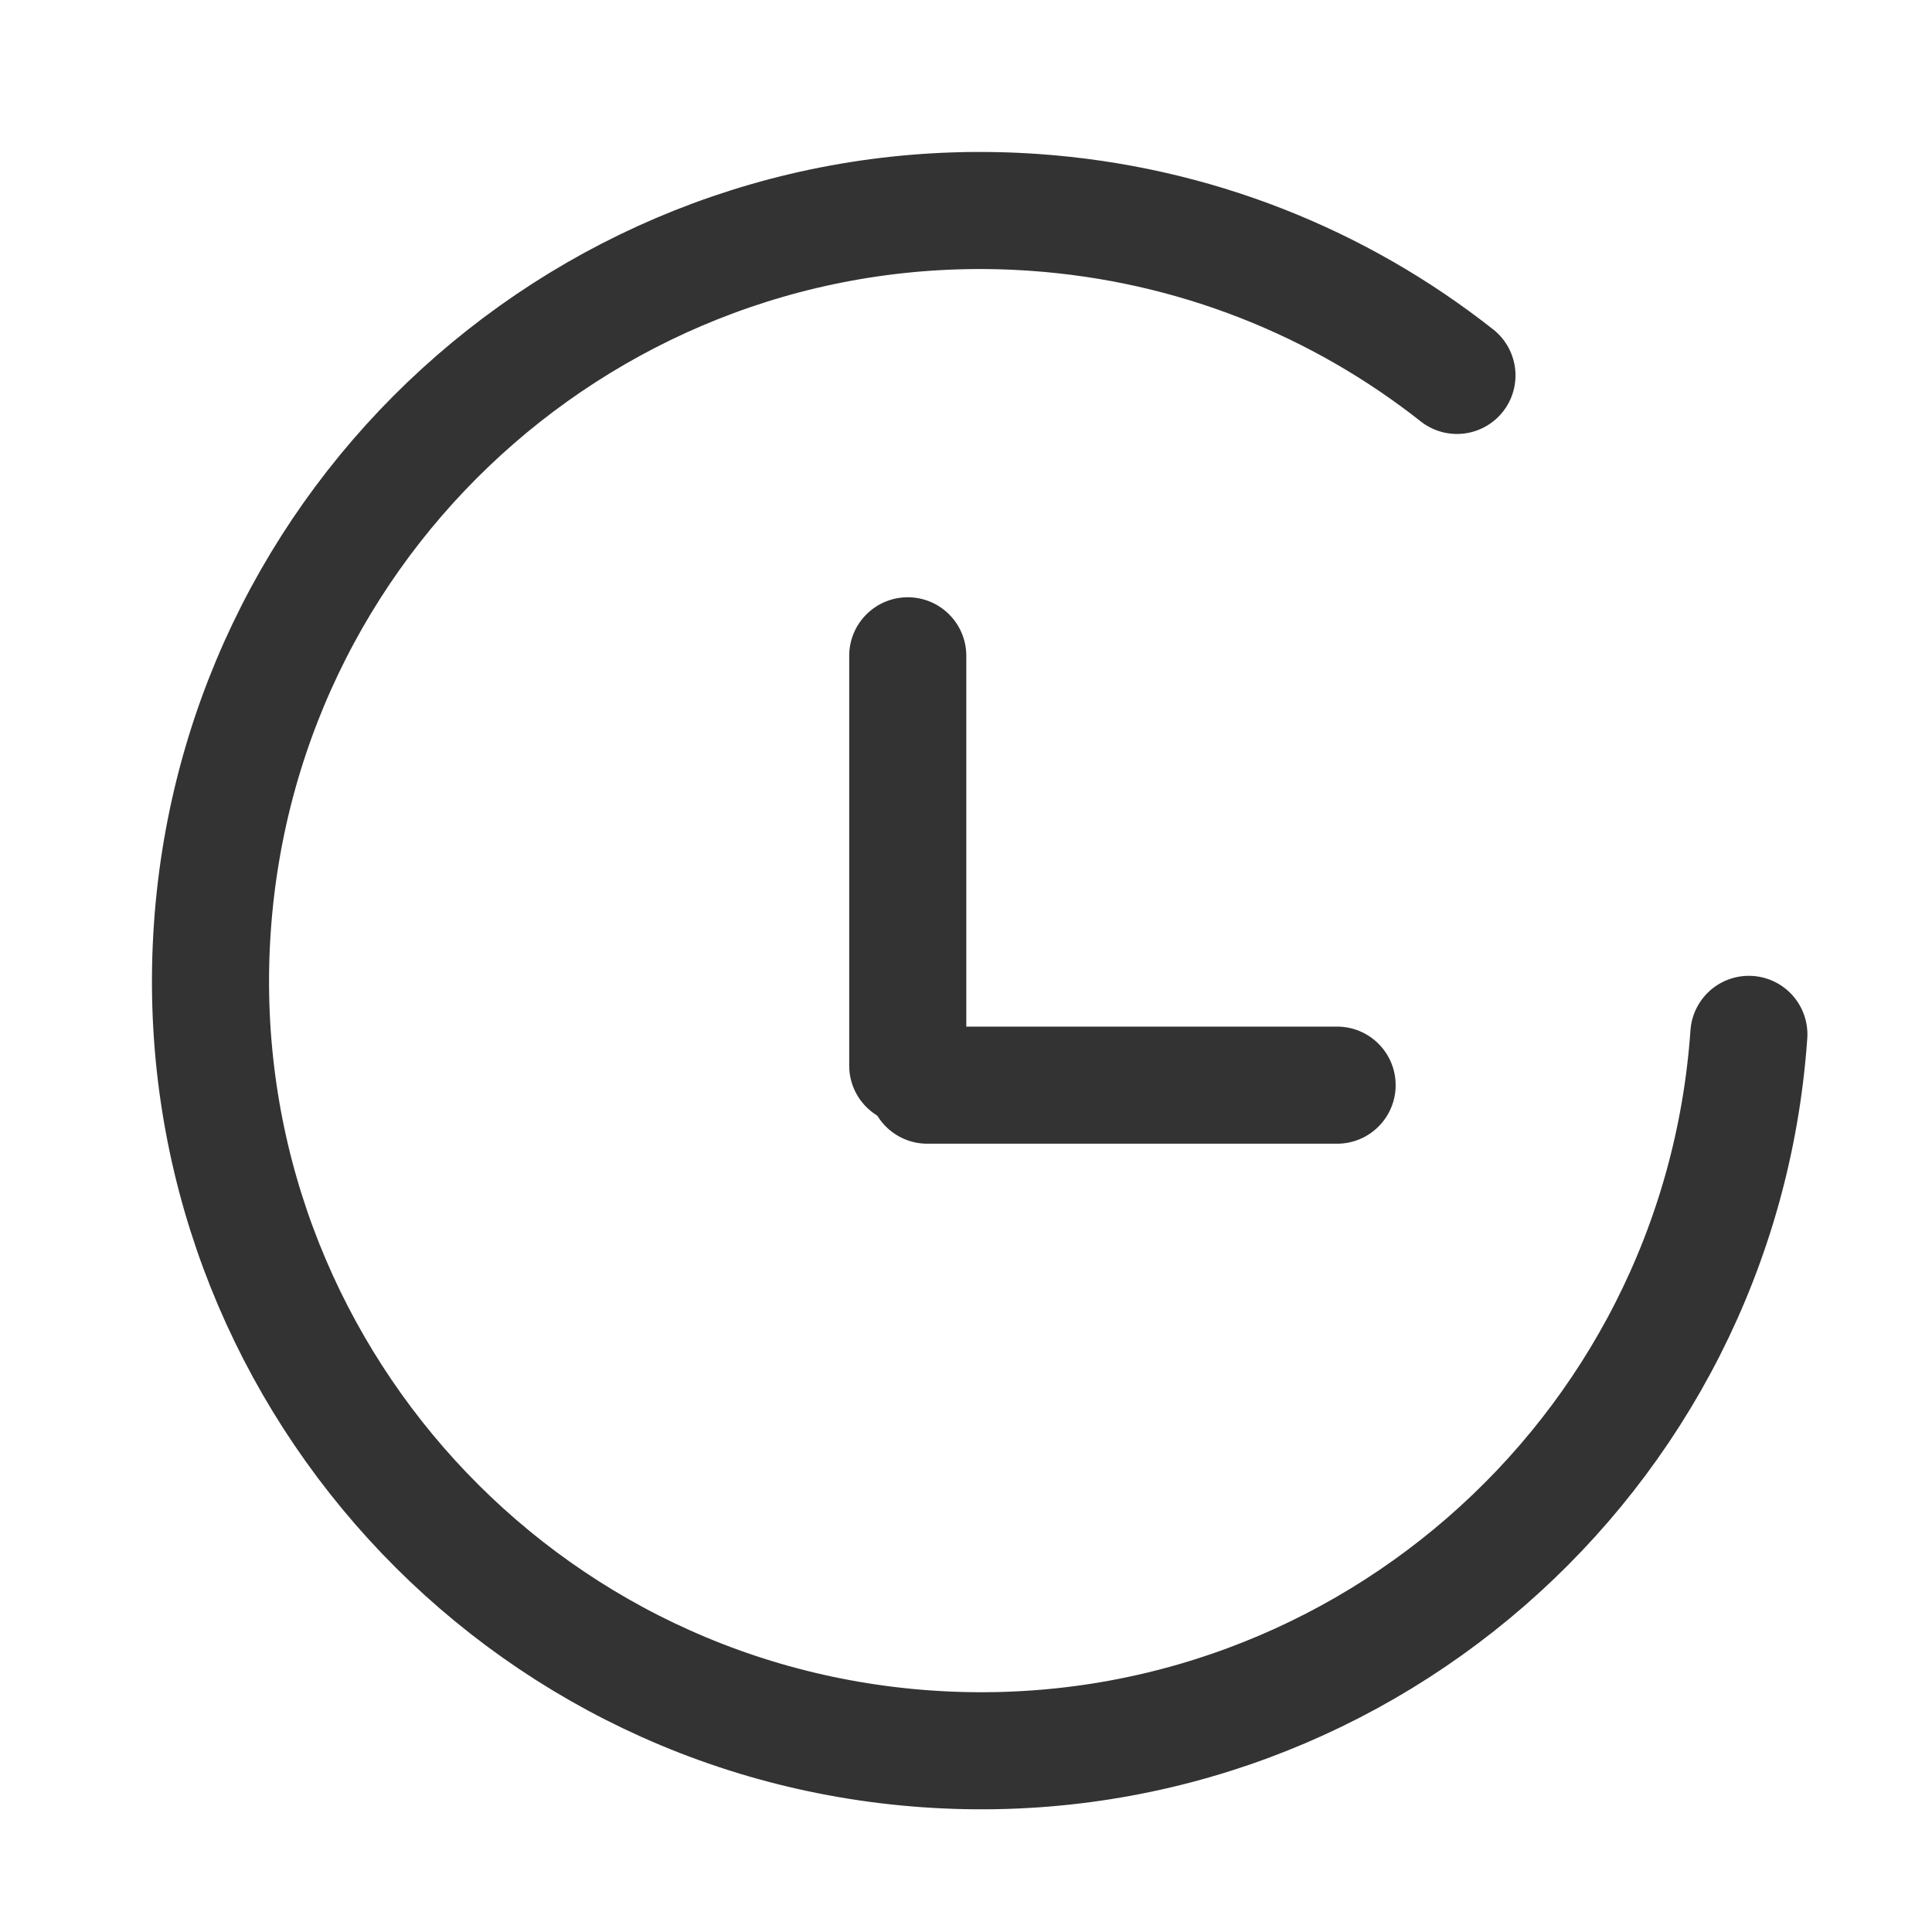 <?xml version="1.0" encoding="UTF-8"?>
<svg width="66px" height="66px" viewBox="0 0 66 66" version="1.1" xmlns="http://www.w3.org/2000/svg" xmlns:xlink="http://www.w3.org/1999/xlink">
    <!-- Generator: Sketch 46.2 (44496) - http://www.bohemiancoding.com/sketch -->
    <title>画板2</title>
    <desc>Created with Sketch.</desc>
    <defs></defs>
    <g id="sprint7-" stroke="none" stroke-width="1" fill="none" fill-rule="evenodd">
        <g id="Artboard" transform="translate(-336, -525)">
            <g id="Group-5" transform="translate(336, 525)">
                <g id="Group-3" transform="translate(5, 5)">
                    <g id="Group-7" transform="translate(29.91, 28.374) rotate(45) translate(-29.91, -28.374) translate(16.41, 20.374)" fill="#333333">
                        <path d="M0.935,5.95 L14.935,5.95 L14.935,5.95 C16.04,5.95 16.935,6.845 16.935,7.95 L16.935,7.95 L16.935,7.95 C16.935,9.054 16.04,9.95 14.935,9.95 L0.935,9.95 L0.935,9.95 C-0.169,9.95 -1.065,9.054 -1.065,7.95 L-1.065,7.95 L-1.065,7.95 C-1.065,6.845 -0.169,5.95 0.935,5.95 Z" id="Rectangle-6" transform="translate(7.935, 7.95) rotate(45) translate(-7.935, -7.95) "></path>
                        <path d="M11.778,5.95 L25.778,5.95 L25.778,5.95 C26.883,5.95 27.778,6.845 27.778,7.95 L27.778,7.95 L27.778,7.95 C27.778,9.054 26.883,9.95 25.778,9.95 L11.778,9.95 L11.778,9.95 C10.674,9.95 9.778,9.054 9.778,7.95 L9.778,7.95 L9.778,7.95 C9.778,6.845 10.674,5.95 11.778,5.95 Z" id="Rectangle-6" transform="translate(18.778, 7.95) rotate(-45) translate(-18.778, -7.95) "></path>
                    </g>
                    <path d="M43.29,6.74 C39.076,3.87 33.984,2.192 28.5,2.192 C13.971,2.192 2.192,13.971 2.192,28.5 C2.192,43.029 13.971,54.808 28.5,54.808 L28.5,54.808 C43.029,54.808 54.808,43.029 54.808,28.5" id="Oval-2" stroke="#333333" stroke-width="4" stroke-linecap="round" stroke-linejoin="round" transform="translate(28.5, 28.5) rotate(4) translate(-28.5, -28.5) "></path>
                </g>
            </g>
        </g>
    </g>
</svg>